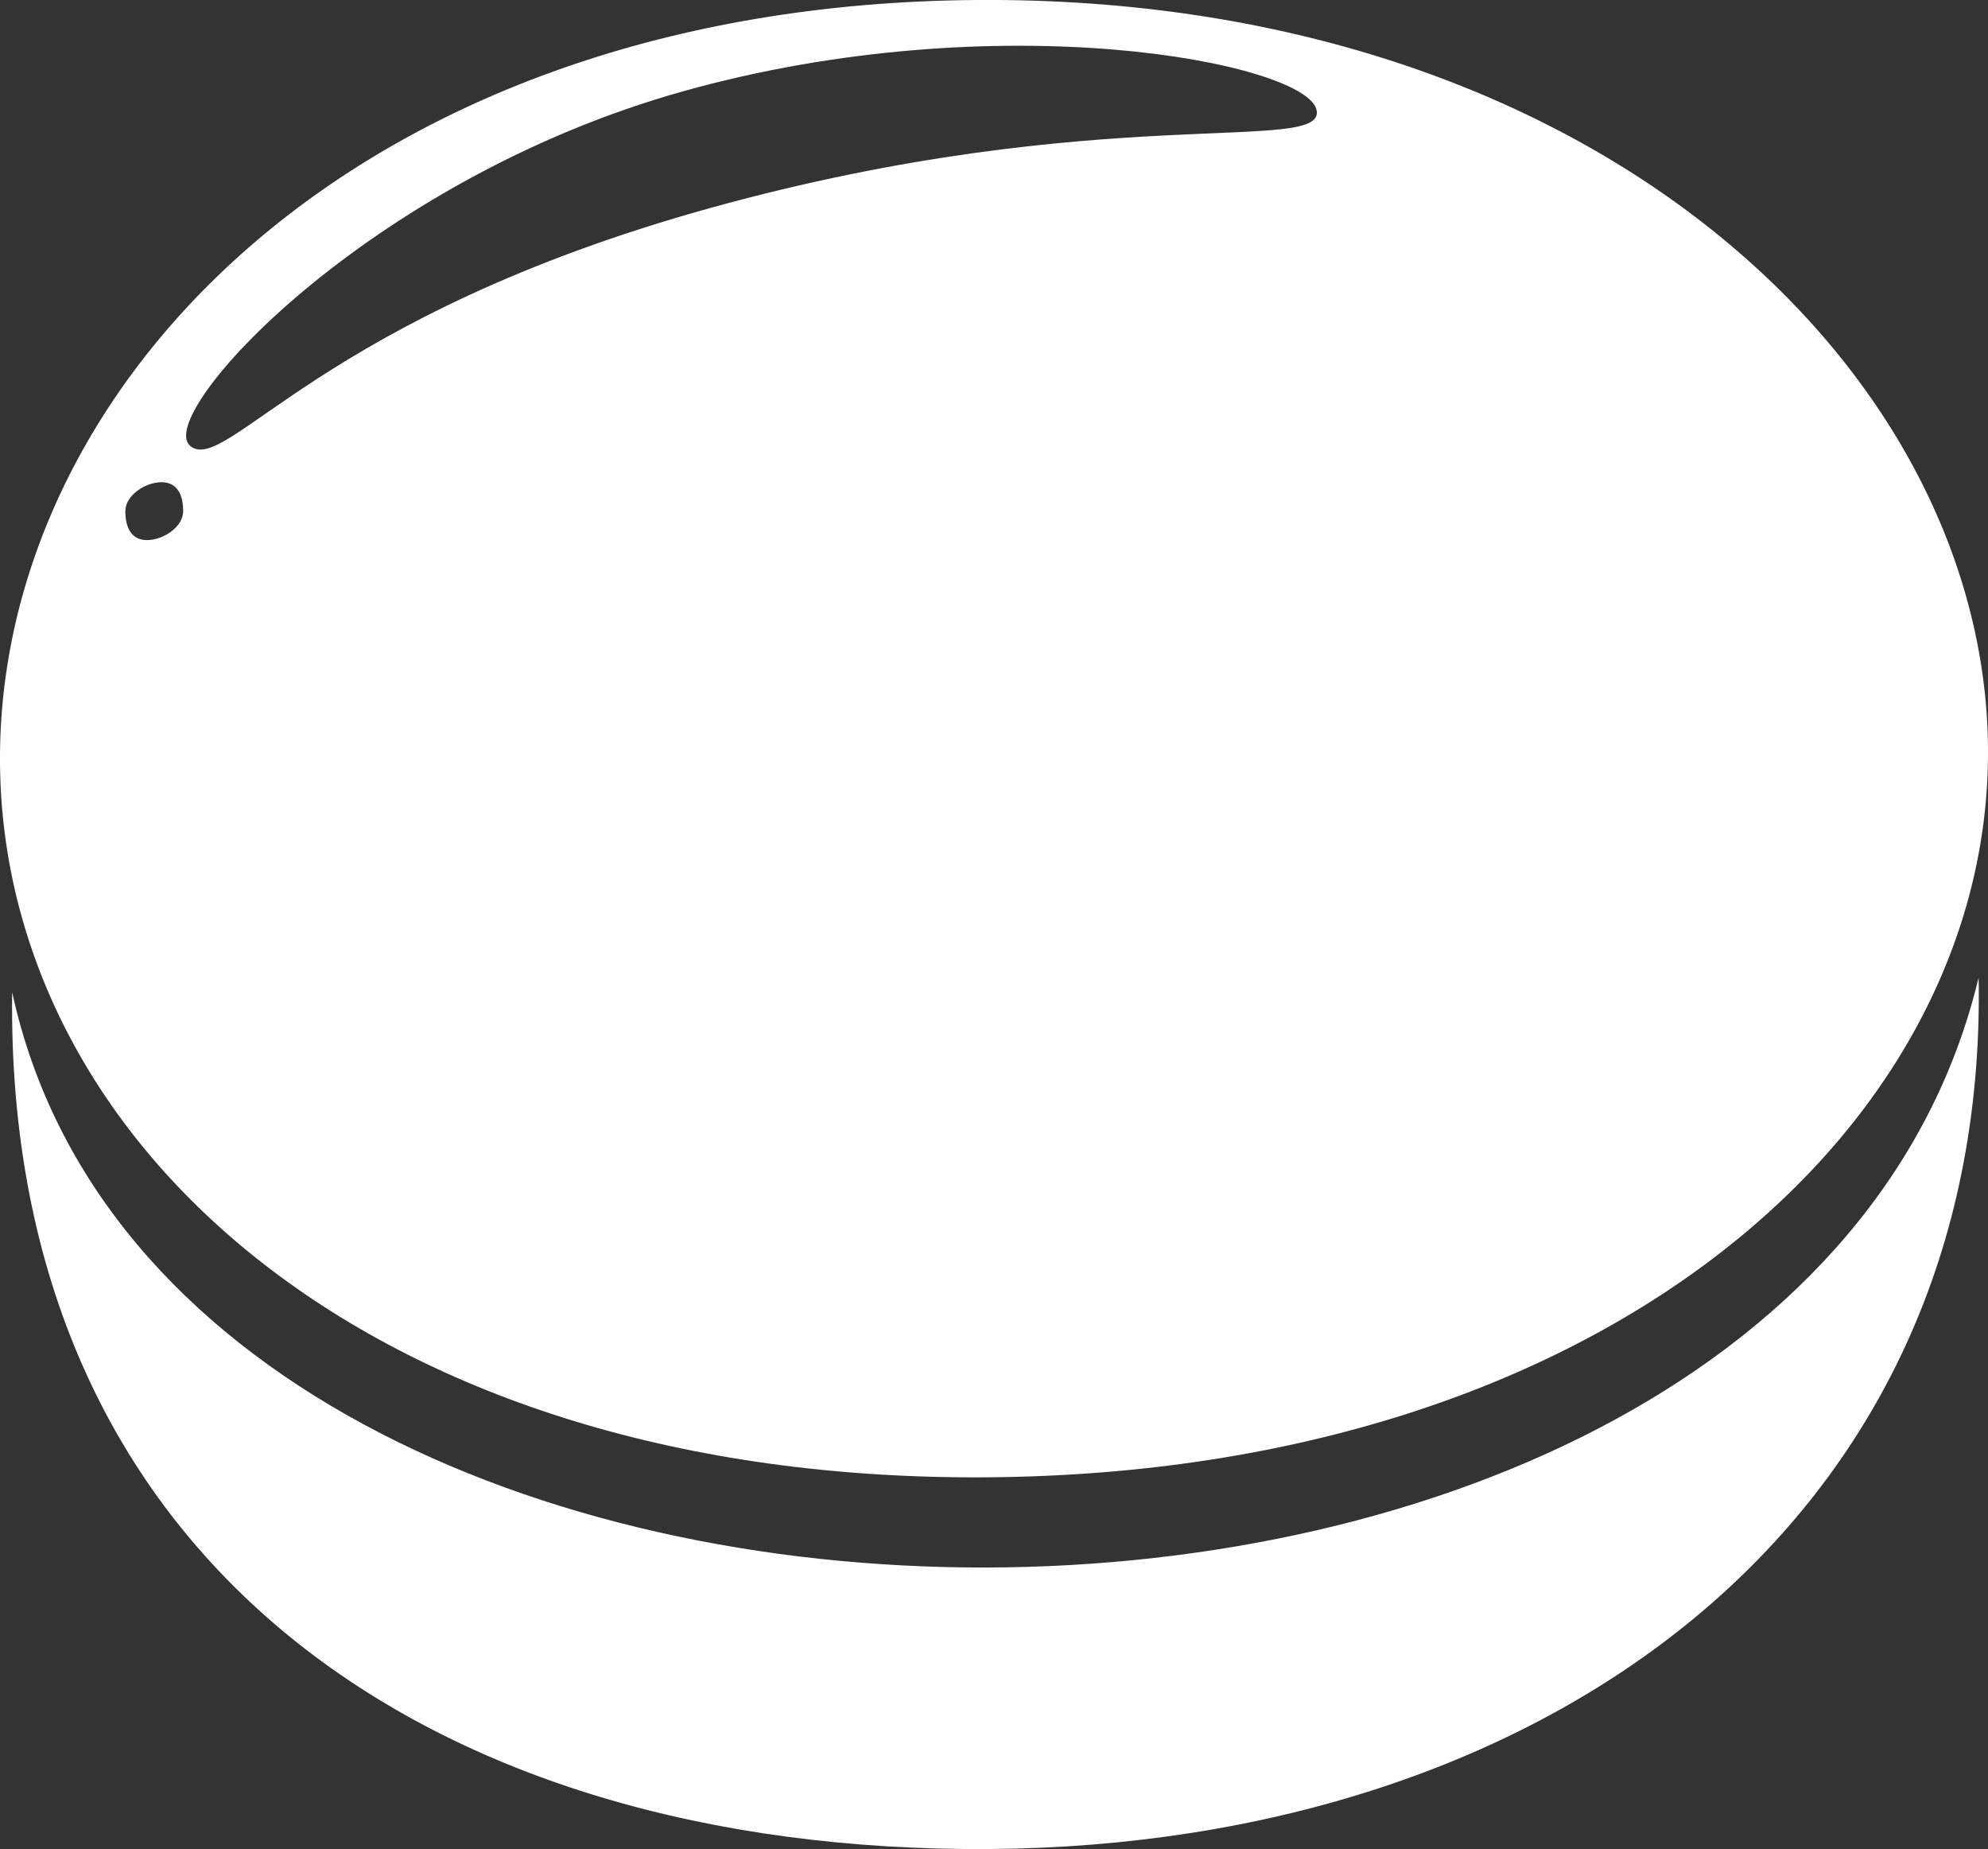 <?xml version="1.0" encoding="UTF-8"?>
<svg id="Layer_2" data-name="Layer 2" xmlns="http://www.w3.org/2000/svg" viewBox="0 0 419.06 389.74">
  <rect x="0" y="0" width="419.06" height="389.74" fill="#333333" stroke="none"/>
  <defs>
    <style>
      .cls-1 {
        fill: #fff;
        stroke-width: 0px;
      }
    </style>
  </defs>
  <g id="Layer_1-2" data-name="Layer 1">
    <g>
      <path class="cls-1" d="M2.56,209.13c-1.53,120.26,88.46,181.48,206.2,180.6,116.04-.87,210.44-67.87,208.33-183.7-39.76,165.77-379.32,164.84-414.53,3.1Z"/>
      <path class="cls-1" d="M205.84,0C76.13.98-.6,80.78,0,160.82c.6,80.05,78.45,151.53,208.17,150.56,129.73-.98,211.49-73.65,210.89-153.69C418.45,77.64,335.58-.96,205.84,0ZM30.99,113.84c-3.37,0-4.57-2.73-4.57-6.1s4.25-6.1,7.62-6.1,4.57,2.73,4.57,6.1-4.25,6.1-7.62,6.1ZM149.87,43.8c-82.29,22.79-102.11,56.33-109.73,50.23-7.98-6.38,37.08-56.04,103.72-74.75,66.64-18.71,130.86-6.11,133.62,3.73,2.76,9.84-45.23-2.02-127.61,20.79Z"/>
    </g>
  </g>
</svg>